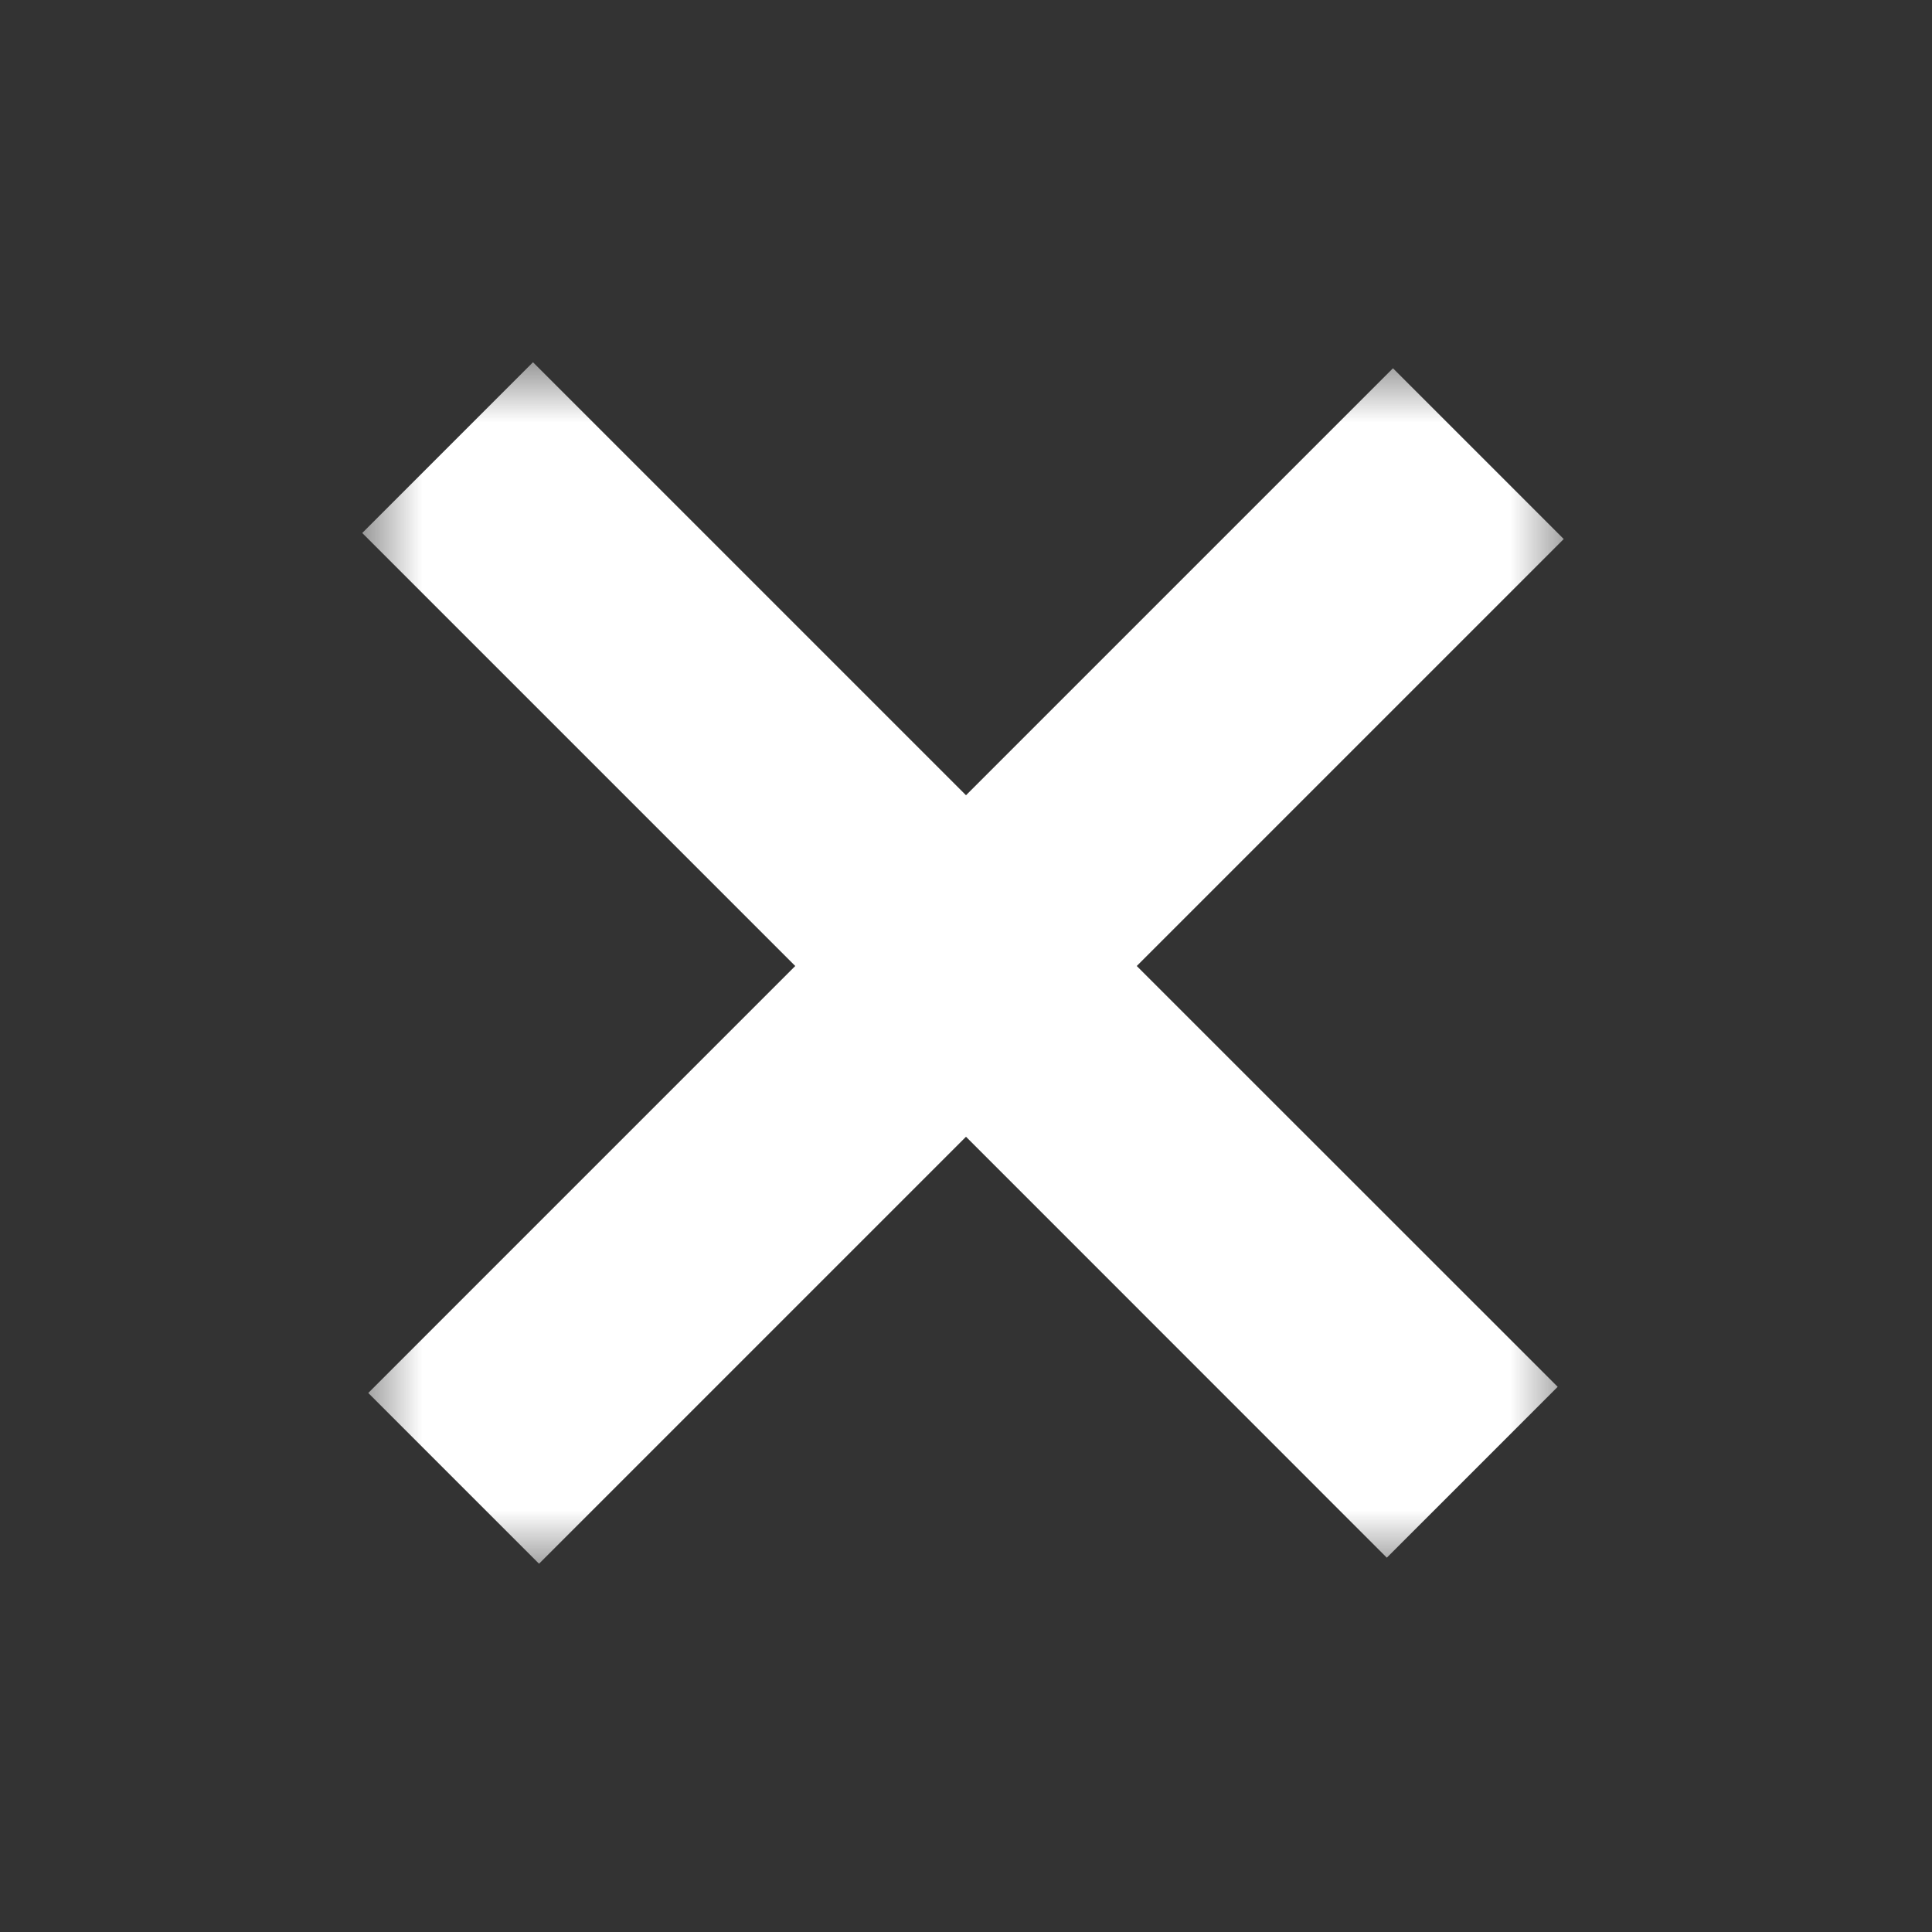 <svg xmlns="http://www.w3.org/2000/svg" xmlns:xlink="http://www.w3.org/1999/xlink" width="16" height="16" viewBox="0 0 16 16">
    <rect x="0" y="0" width="16" height="16" fill="#333333" stroke="none"/>
    <defs>
        <path id="a" d="M0 0h10v10H0z"/>
    </defs>
    <g fill="none" fill-rule="evenodd">
        <g transform="translate(3 3)">
            <mask id="b" fill="#fff">
                <use xlink:href="#a"/>
            </mask>
            <use fill="#D8D8D8" fill-opacity="0" xlink:href="#a"/>
            <path fill="#FFF" d="M6.414 5L9.95 1.464 8.536.05 5 3.586 1.414 0 0 1.414 3.586 5 .05 8.536 1.464 9.95 5 6.414 8.485 9.9 9.9 8.485 6.414 5z" mask="url(#b)"/>
        </g>
    </g>
</svg>
